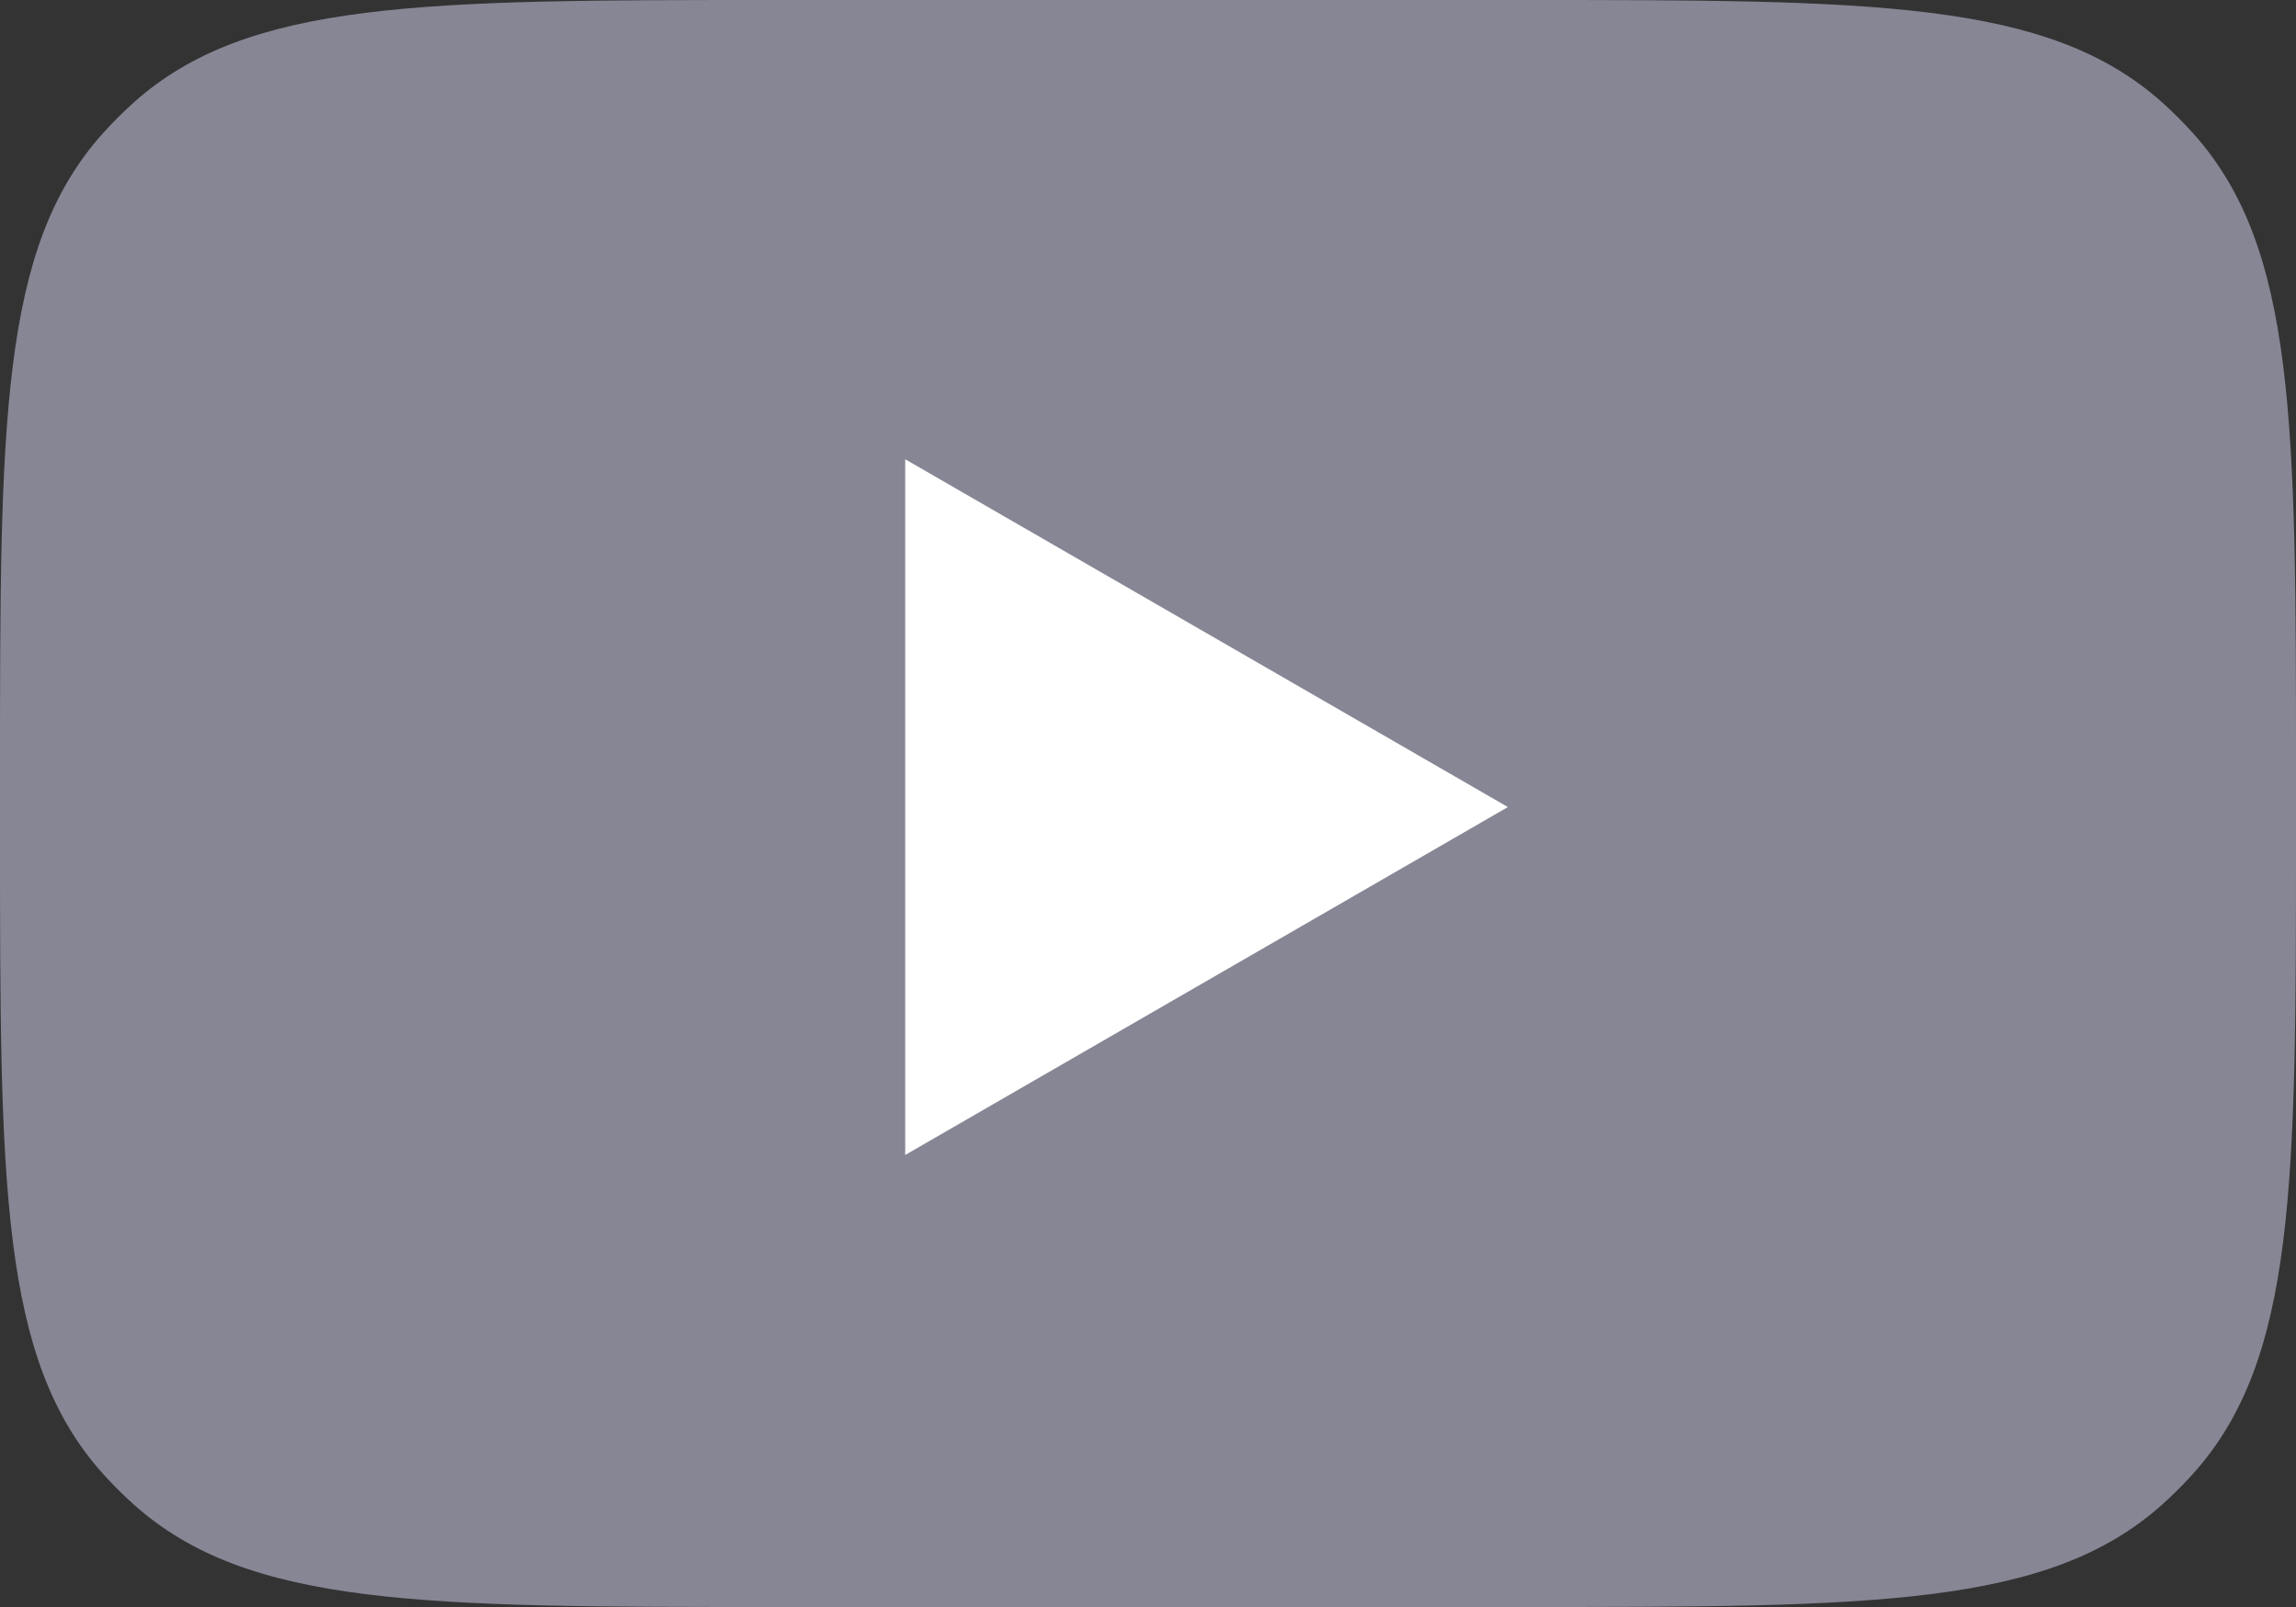 <svg width="20" height="14" viewBox="0 0 20 14" fill="none" xmlns="http://www.w3.org/2000/svg">
<rect x="0" y="0" width="20" height="14" fill="#333333" stroke="none"/>
<g clip-path="url(#clip0_136_40886)">
<path d="M0 6.755C0 3.693 0 2.162 0.893 1.165C0.979 1.069 1.069 0.979 1.165 0.893C2.162 0 3.693 0 6.755 0H13.245C16.307 0 17.838 0 18.835 0.893C18.931 0.978 19.021 1.069 19.107 1.165C20 2.162 20 3.693 20 6.755V7.245C20 10.307 20 11.838 19.107 12.835C19.021 12.931 18.931 13.021 18.835 13.107C17.838 14 16.307 14 13.245 14H6.755C3.693 14 2.162 14 1.165 13.107C1.069 13.021 0.979 12.931 0.893 12.835C0 11.838 0 10.307 0 7.245V6.755Z" fill="#868695"/>
<path d="M13.135 7.031L7.885 4.001V10.062L13.135 7.031Z" fill="white"/>
</g>
<defs>
<clipPath id="clip0_136_40886">
<rect width="20" height="14" fill="white"/>
</clipPath>
</defs>
</svg>
